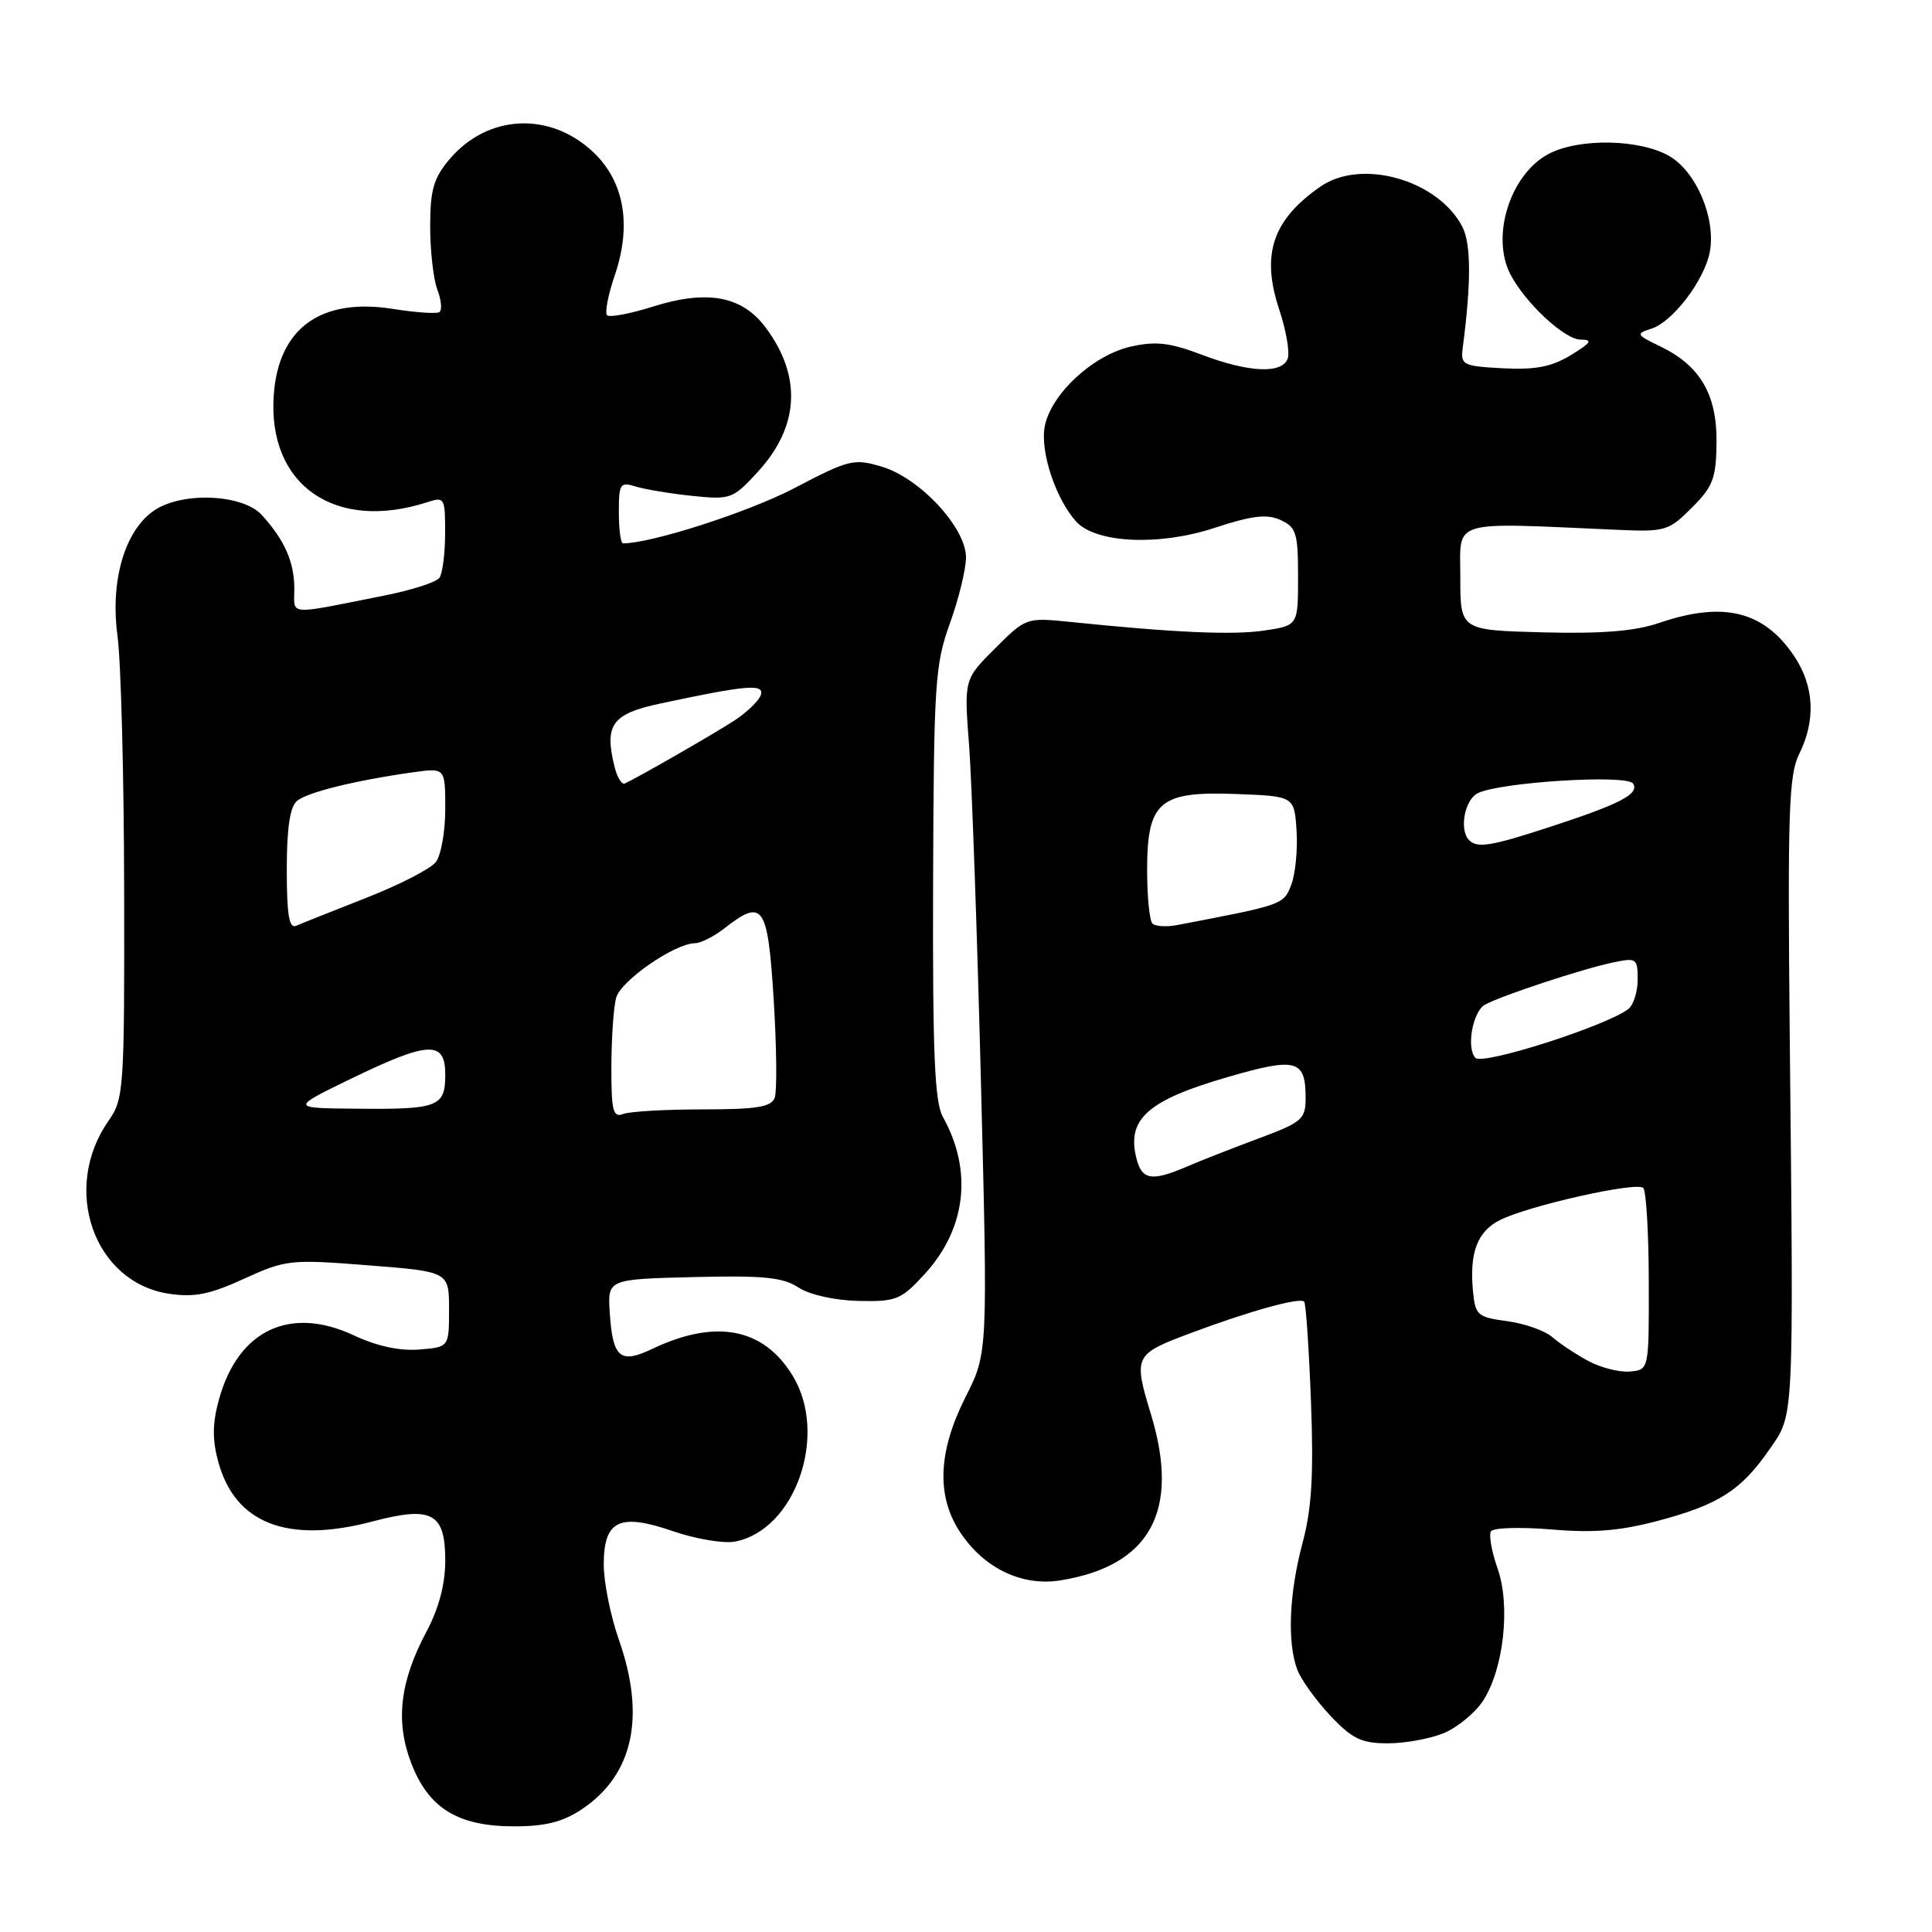 <?xml version="1.0" encoding="UTF-8" standalone="no"?>
<!DOCTYPE svg PUBLIC "-//W3C//DTD SVG 1.1//EN" "http://www.w3.org/Graphics/SVG/1.1/DTD/svg11.dtd" >
<svg xmlns="http://www.w3.org/2000/svg" xmlns:xlink="http://www.w3.org/1999/xlink" version="1.1" viewBox="0 0 256 256">
 <g >
 <path fill="currentColor"
d=" M 77.10 239.73 C 83.91 235.18 85.59 227.47 82.00 217.26 C 80.90 214.13 80.00 209.66 80.00 207.32 C 80.00 201.43 82.07 200.44 89.24 202.91 C 92.23 203.94 95.90 204.55 97.39 204.27 C 105.39 202.74 109.79 190.09 105.04 182.30 C 101.16 175.93 94.83 174.73 86.39 178.75 C 82.18 180.76 81.19 179.92 80.80 174.00 C 80.50 169.50 80.50 169.50 91.87 169.22 C 101.12 168.99 103.72 169.24 105.78 170.59 C 107.26 171.56 110.56 172.30 113.73 172.38 C 118.76 172.49 119.39 172.24 122.51 168.83 C 128.03 162.82 128.92 155.13 124.93 147.98 C 123.84 146.02 123.57 139.52 123.64 117.00 C 123.73 90.55 123.89 88.07 125.87 82.59 C 127.04 79.34 128.00 75.41 128.00 73.85 C 128.00 69.93 121.90 63.35 116.86 61.84 C 113.15 60.73 112.51 60.88 105.22 64.70 C 99.17 67.86 86.32 72.00 82.55 72.00 C 82.25 72.00 82.00 70.15 82.00 67.88 C 82.00 64.07 82.17 63.82 84.25 64.47 C 85.49 64.85 88.86 65.41 91.75 65.71 C 96.82 66.23 97.12 66.12 100.45 62.48 C 105.93 56.50 106.27 49.82 101.43 43.37 C 98.31 39.21 93.70 38.36 86.50 40.63 C 83.49 41.58 80.76 42.09 80.44 41.77 C 80.12 41.45 80.58 39.05 81.47 36.45 C 83.72 29.82 82.72 24.08 78.65 20.20 C 72.89 14.72 64.59 15.13 59.53 21.14 C 57.45 23.61 57.00 25.20 57.00 30.01 C 57.00 33.23 57.43 37.01 57.96 38.40 C 58.49 39.79 58.60 41.12 58.21 41.36 C 57.82 41.60 55.08 41.41 52.12 40.94 C 42.56 39.41 36.93 43.44 36.28 52.27 C 35.39 64.28 44.41 70.56 56.75 66.50 C 58.88 65.81 59.00 66.03 58.98 70.63 C 58.98 73.31 58.64 75.97 58.23 76.56 C 57.83 77.14 54.58 78.19 51.00 78.90 C 37.84 81.52 39.00 81.60 39.00 78.05 C 39.00 74.48 37.72 71.57 34.70 68.25 C 32.19 65.49 24.28 65.12 20.52 67.58 C 16.57 70.17 14.57 76.89 15.57 84.26 C 16.03 87.69 16.43 102.88 16.45 118.00 C 16.50 144.38 16.41 145.62 14.39 148.50 C 8.08 157.50 12.42 169.94 22.40 171.43 C 25.74 171.93 27.81 171.52 32.34 169.44 C 37.87 166.92 38.46 166.85 48.79 167.66 C 59.50 168.50 59.50 168.50 59.50 173.50 C 59.50 178.50 59.50 178.50 55.54 178.82 C 52.98 179.03 49.92 178.37 46.88 176.94 C 38.45 173.00 31.60 176.22 29.04 185.34 C 28.15 188.53 28.11 190.71 28.91 193.65 C 31.12 201.87 38.10 204.59 49.36 201.60 C 57.24 199.52 59.00 200.46 59.00 206.79 C 59.00 209.90 58.15 213.11 56.53 216.16 C 52.98 222.82 52.37 228.06 54.48 233.60 C 56.78 239.60 60.65 241.99 68.10 242.00 C 72.27 242.00 74.58 241.42 77.10 239.73 Z  M 191.33 229.64 C 193.12 228.89 195.45 226.97 196.49 225.39 C 199.25 221.20 200.18 212.76 198.43 207.81 C 197.65 205.60 197.26 203.39 197.56 202.91 C 197.85 202.43 201.45 202.32 205.55 202.66 C 211.17 203.14 214.68 202.85 219.75 201.50 C 227.77 199.36 230.70 197.48 234.45 192.07 C 237.75 187.31 237.67 189.00 237.15 137.29 C 236.86 107.53 237.02 102.67 238.41 99.89 C 240.63 95.42 240.39 90.88 237.72 86.91 C 233.70 80.95 228.35 79.64 219.85 82.54 C 216.62 83.64 212.26 83.99 204.42 83.79 C 193.50 83.50 193.50 83.50 193.50 76.50 C 193.50 68.72 191.84 69.22 214.23 70.20 C 220.64 70.49 221.11 70.35 224.17 67.28 C 226.99 64.47 227.40 63.39 227.45 58.61 C 227.51 52.25 225.27 48.44 219.96 45.88 C 216.80 44.36 216.73 44.22 218.80 43.56 C 221.63 42.67 225.82 37.17 226.55 33.42 C 227.40 28.99 224.81 22.80 221.21 20.69 C 217.36 18.44 209.31 18.27 205.27 20.36 C 200.16 23.00 197.51 31.22 200.12 36.32 C 202.07 40.11 207.31 45.00 209.45 45.00 C 211.10 45.01 210.84 45.41 208.15 47.05 C 205.60 48.61 203.45 49.02 199.15 48.80 C 193.77 48.51 193.52 48.38 193.83 46.00 C 194.95 37.44 194.93 32.27 193.76 30.03 C 190.51 23.82 180.39 20.96 174.97 24.72 C 168.60 29.15 167.08 33.71 169.51 41.04 C 170.43 43.81 170.93 46.73 170.62 47.54 C 169.84 49.57 165.46 49.36 159.23 47.00 C 155.02 45.40 153.15 45.18 149.86 45.92 C 144.82 47.05 139.24 52.23 138.43 56.52 C 137.81 59.84 139.88 66.11 142.60 69.11 C 145.20 71.98 153.58 72.37 160.92 69.95 C 165.91 68.31 167.87 68.08 169.67 68.90 C 171.76 69.85 172.00 70.63 172.00 76.42 C 172.00 82.88 172.00 82.88 167.54 83.55 C 163.38 84.17 155.61 83.83 141.73 82.40 C 136.00 81.82 135.92 81.85 131.85 85.92 C 127.74 90.02 127.74 90.02 128.41 98.76 C 128.77 103.57 129.48 123.65 129.98 143.39 C 130.89 179.28 130.89 179.28 127.94 185.11 C 124.27 192.39 124.05 198.28 127.27 203.10 C 130.43 207.83 135.44 210.22 140.50 209.41 C 152.42 207.49 156.40 200.21 152.51 187.41 C 150.16 179.67 150.27 179.45 157.75 176.65 C 165.64 173.70 172.21 171.88 172.81 172.47 C 173.04 172.71 173.44 178.66 173.71 185.70 C 174.08 195.48 173.81 199.91 172.59 204.46 C 170.81 211.14 170.54 217.67 171.91 221.27 C 172.42 222.59 174.38 225.32 176.28 227.34 C 179.18 230.41 180.40 231.00 183.90 231.00 C 186.19 231.00 189.53 230.39 191.33 229.64 Z  M 81.01 141.36 C 81.02 137.59 81.30 133.47 81.64 132.22 C 82.24 129.96 89.37 125.02 92.09 124.98 C 92.86 124.97 94.62 124.08 96.00 123.00 C 101.12 119.00 101.73 119.89 102.52 132.47 C 102.91 138.78 102.97 144.63 102.65 145.47 C 102.18 146.69 100.22 147.00 93.11 147.00 C 88.19 147.00 83.45 147.27 82.58 147.61 C 81.23 148.12 81.00 147.20 81.01 141.36 Z  M 46.50 142.94 C 56.82 137.94 59.00 137.84 59.00 142.39 C 59.00 146.67 58.07 147.02 47.17 146.91 C 38.50 146.83 38.50 146.83 46.50 142.94 Z  M 38.00 115.23 C 38.00 109.73 38.42 106.89 39.36 106.12 C 40.74 104.97 47.12 103.40 54.75 102.33 C 59.00 101.74 59.00 101.74 59.00 107.18 C 59.00 110.17 58.44 113.34 57.75 114.23 C 57.06 115.12 52.90 117.26 48.50 118.98 C 44.10 120.71 39.94 122.36 39.25 122.67 C 38.31 123.08 38.00 121.24 38.00 115.23 Z  M 81.45 101.67 C 80.04 96.03 81.06 94.59 87.50 93.22 C 98.98 90.77 101.31 90.57 100.81 92.10 C 100.55 92.87 98.96 94.40 97.27 95.50 C 94.50 97.30 84.58 102.99 82.79 103.82 C 82.39 104.00 81.79 103.03 81.45 101.67 Z  M 210.50 180.36 C 208.85 179.47 206.70 178.05 205.71 177.19 C 204.73 176.33 202.03 175.37 199.71 175.06 C 195.79 174.54 195.48 174.27 195.18 171.11 C 194.69 165.97 195.75 163.18 198.76 161.66 C 202.57 159.75 216.87 156.54 217.74 157.41 C 218.13 157.80 218.46 163.38 218.47 169.81 C 218.50 181.50 218.50 181.50 216.00 181.73 C 214.62 181.86 212.15 181.24 210.50 180.36 Z  M 150.58 153.48 C 149.27 148.26 152.07 145.78 162.80 142.68 C 171.77 140.08 173.00 140.41 173.00 145.47 C 173.00 148.31 172.55 148.70 166.75 150.86 C 163.31 152.14 159.02 153.82 157.22 154.60 C 152.59 156.58 151.31 156.36 150.58 153.48 Z  M 195.51 140.18 C 194.26 138.92 195.14 134.00 196.77 133.12 C 199.13 131.86 209.68 128.38 213.75 127.53 C 216.84 126.88 217.00 126.99 217.00 129.80 C 217.00 131.42 216.44 133.18 215.75 133.71 C 212.79 135.96 196.50 141.17 195.51 140.18 Z  M 152.70 122.37 C 152.32 121.98 152.00 118.82 152.00 115.33 C 152.00 106.21 153.61 104.82 163.79 105.21 C 171.50 105.50 171.50 105.50 171.80 110.06 C 171.96 112.57 171.65 115.80 171.10 117.23 C 170.09 119.88 170.06 119.89 155.95 122.58 C 154.55 122.85 153.09 122.75 152.70 122.37 Z  M 194.67 111.33 C 193.34 110.01 194.04 106.05 195.76 105.13 C 198.53 103.65 215.62 102.57 216.40 103.83 C 217.24 105.20 214.72 106.52 205.44 109.55 C 197.55 112.13 195.76 112.42 194.67 111.33 Z "/>
</g>
</svg>